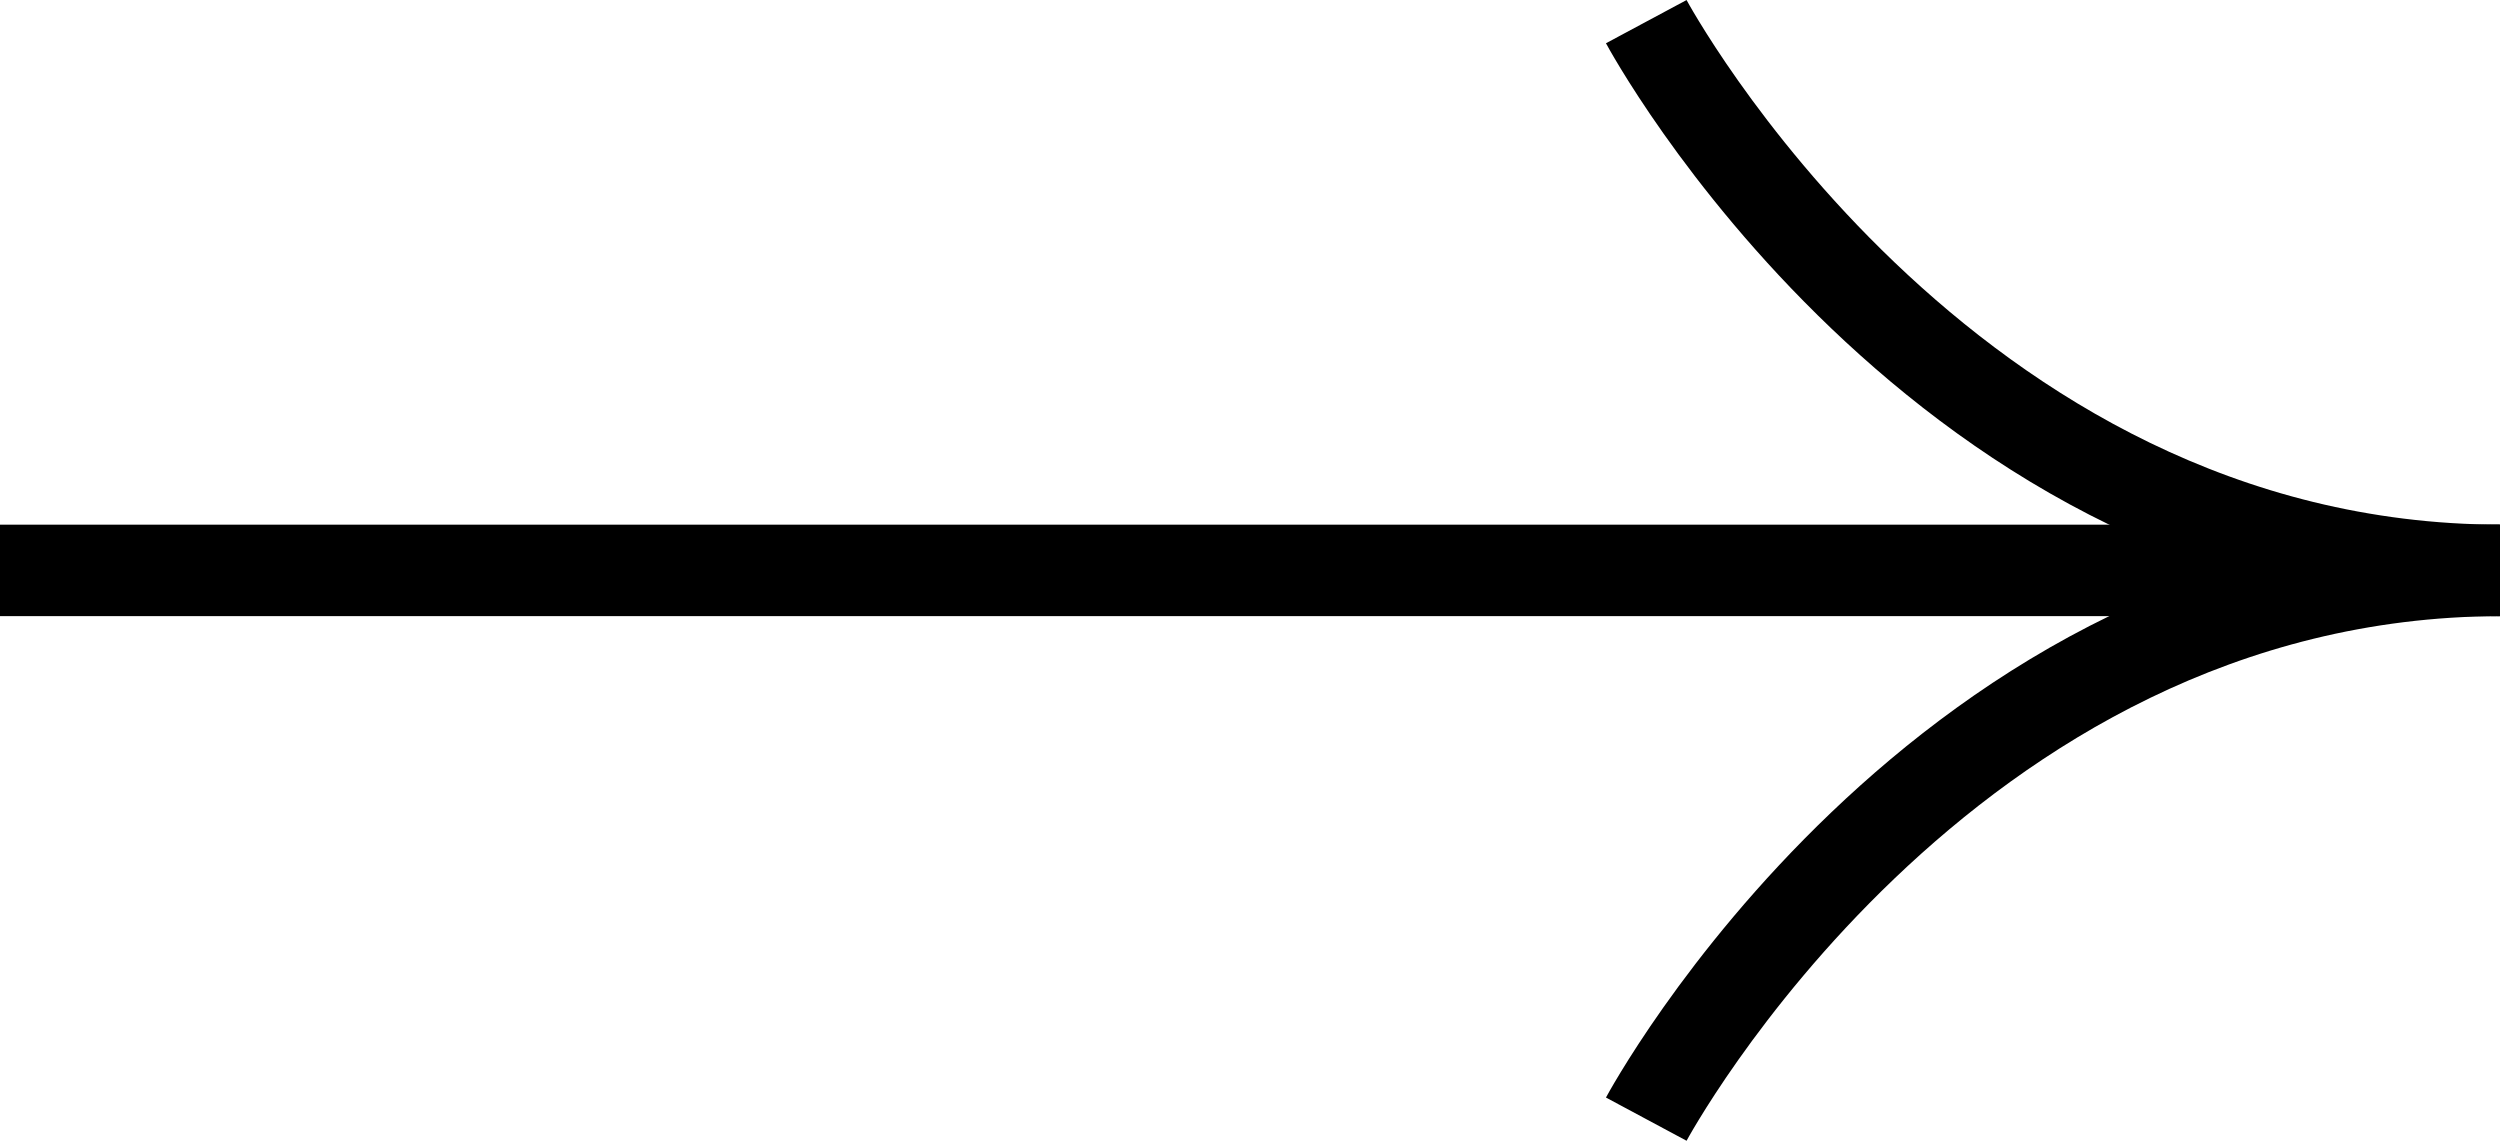 <svg xmlns="http://www.w3.org/2000/svg" width="41.002" height="18.709" viewBox="0 0 41.002 18.709">
  <g id="Group_44294" data-name="Group 44294" transform="translate(-1504 -2649.545)">
    <line id="Line_326" data-name="Line 326" x2="41" transform="translate(1504 2658.9)" fill="none" stroke="#000" stroke-width="1.5"/>
    <g id="Group_44293" data-name="Group 44293" transform="translate(1531.873 2650.4)">
      <path id="Path_9574" data-name="Path 9574" d="M3701.622,3056.023s4.812,8.975,14,9" transform="translate(-3702.495 -3056.523)" fill="none" stroke="#000" stroke-width="1.5"/>
      <path id="Path_9575" data-name="Path 9575" d="M3701.622,3065.023s4.812-8.975,14-9" transform="translate(-3702.495 -3047.523)" fill="none" stroke="#000" stroke-width="1.5"/>
    </g>
  </g>
</svg>

